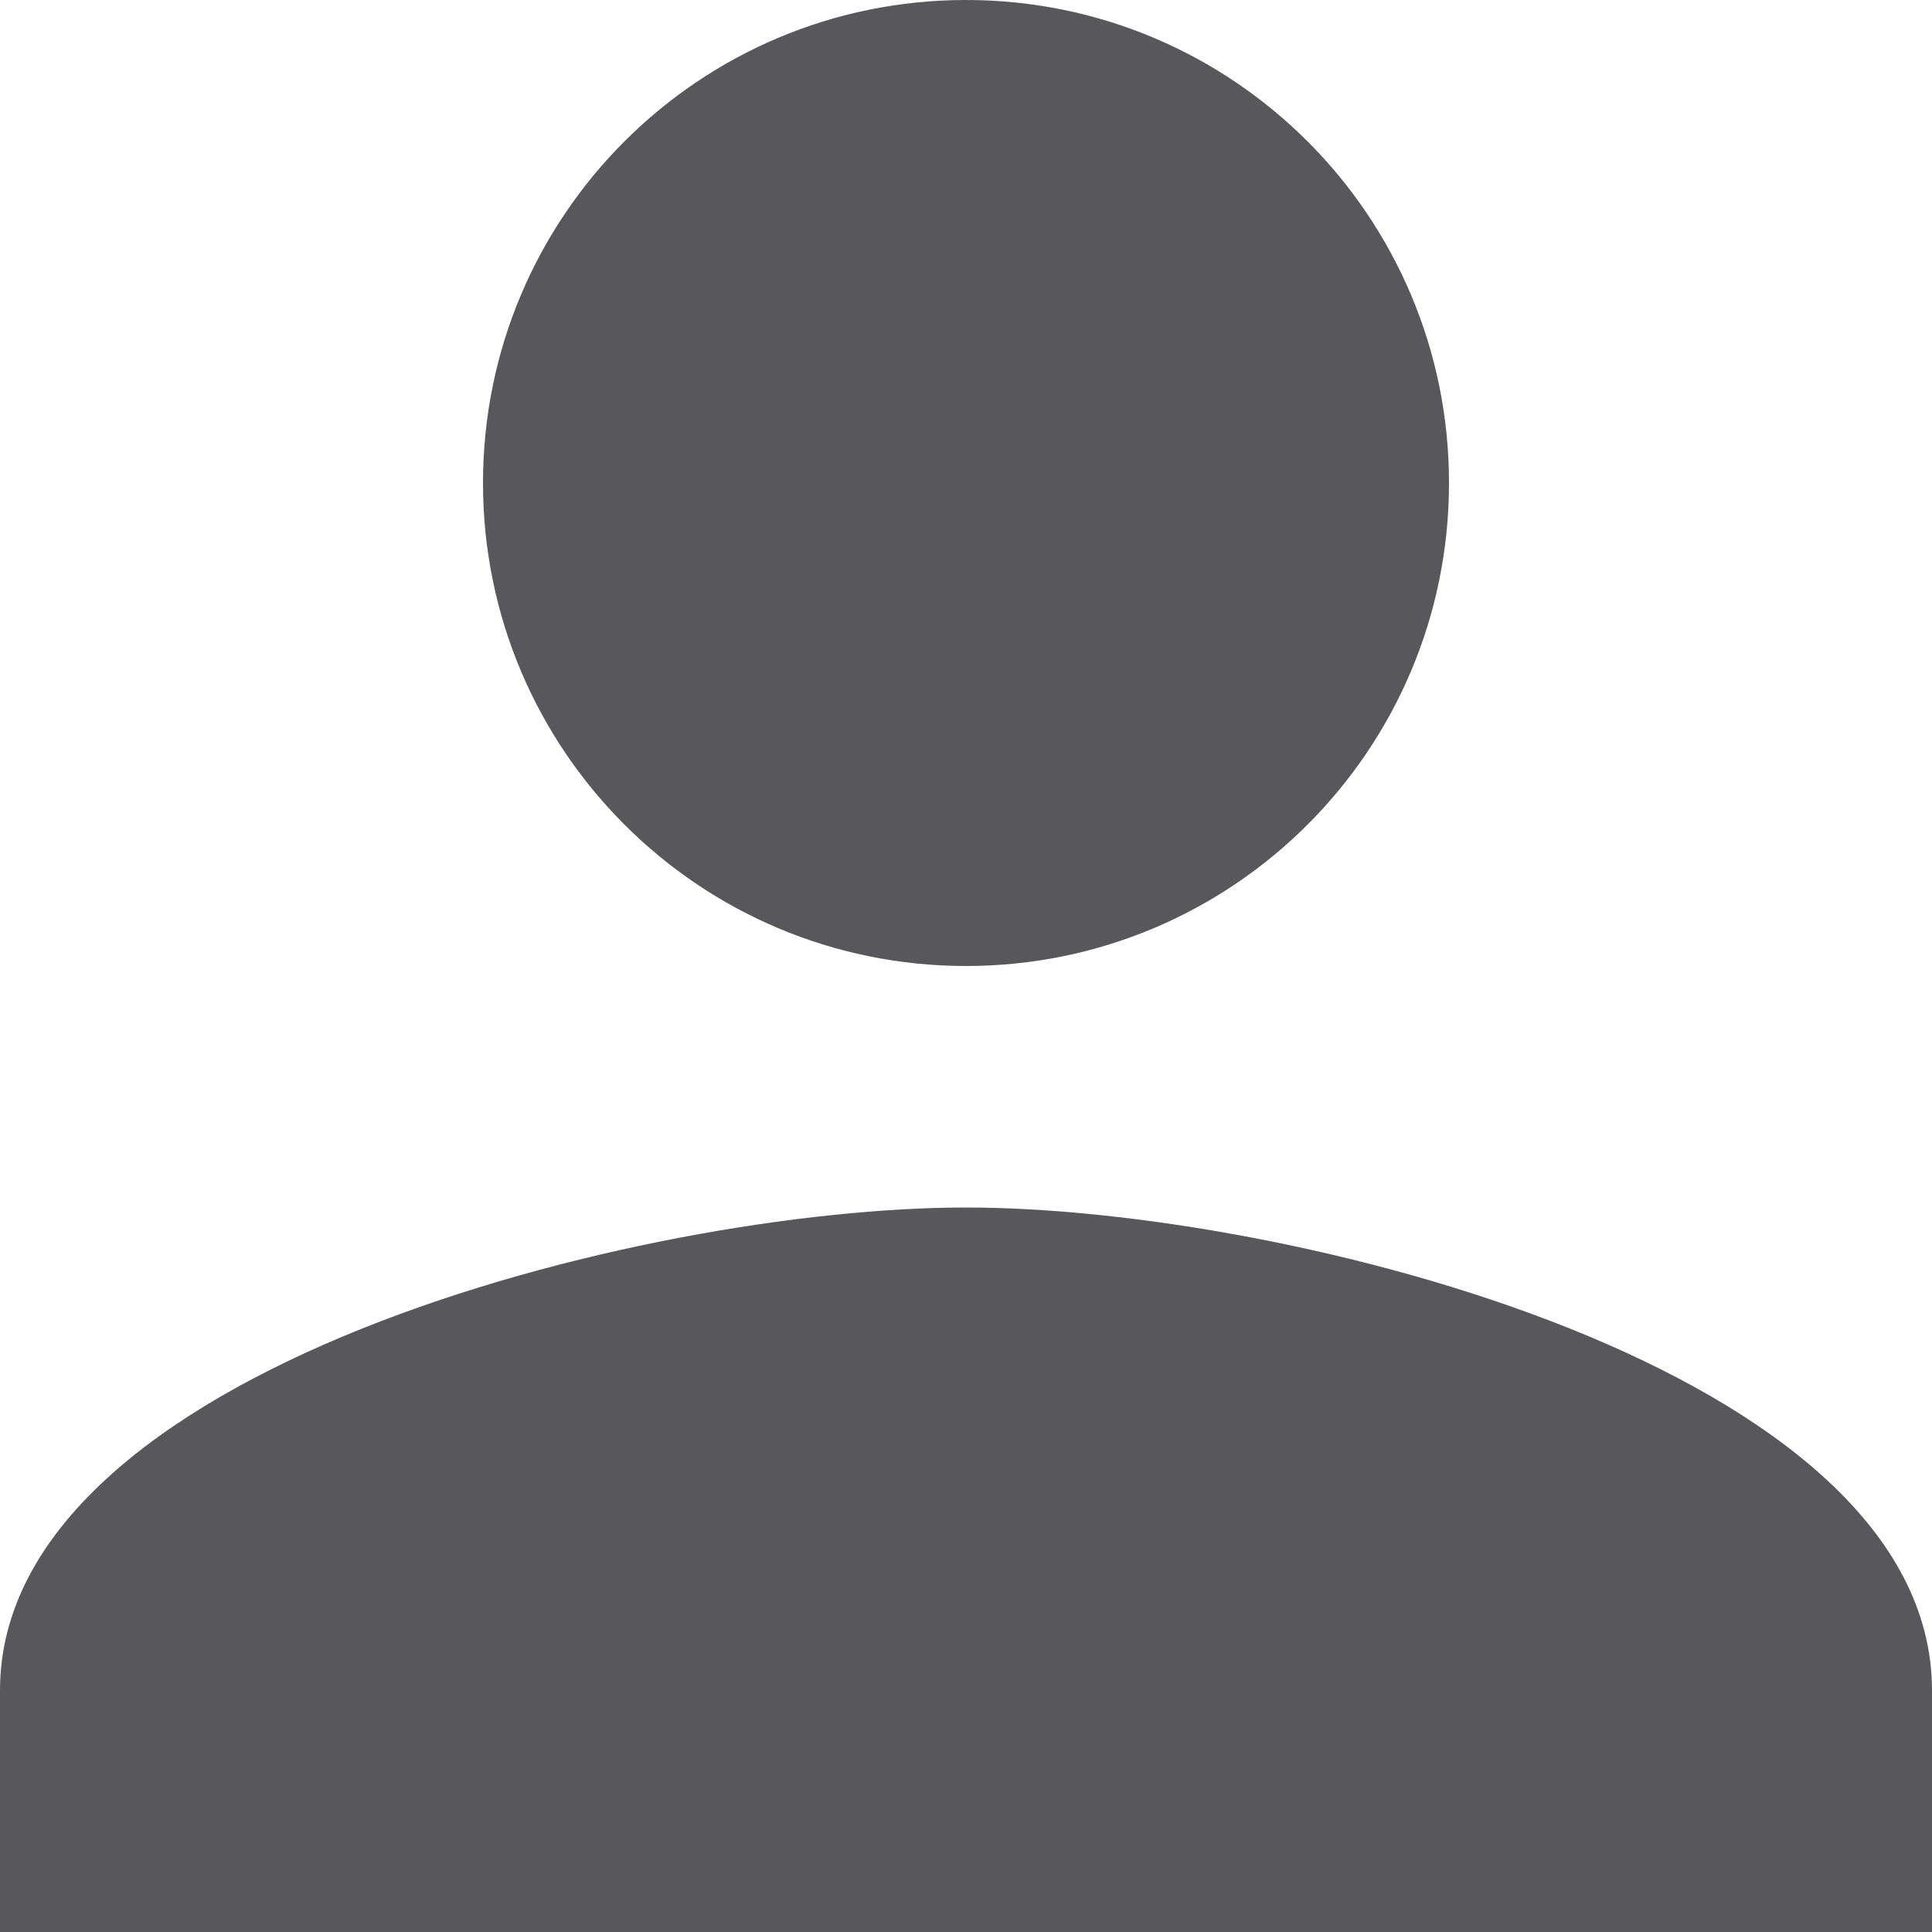 <svg width="21" height="21" viewBox="0 0 21 21" fill="none" xmlns="http://www.w3.org/2000/svg">
<path d="M10.5 10.5C13.401 10.5 15.75 8.151 15.75 5.25C15.75 2.349 13.401 0 10.5 0C7.599 0 5.25 2.349 5.25 5.25C5.25 8.151 7.599 10.5 10.5 10.5ZM10.5 13.125C6.996 13.125 0 14.884 0 18.375V21H21V18.375C21 14.884 14.004 13.125 10.5 13.125Z" fill="#58575C"/>
</svg>
